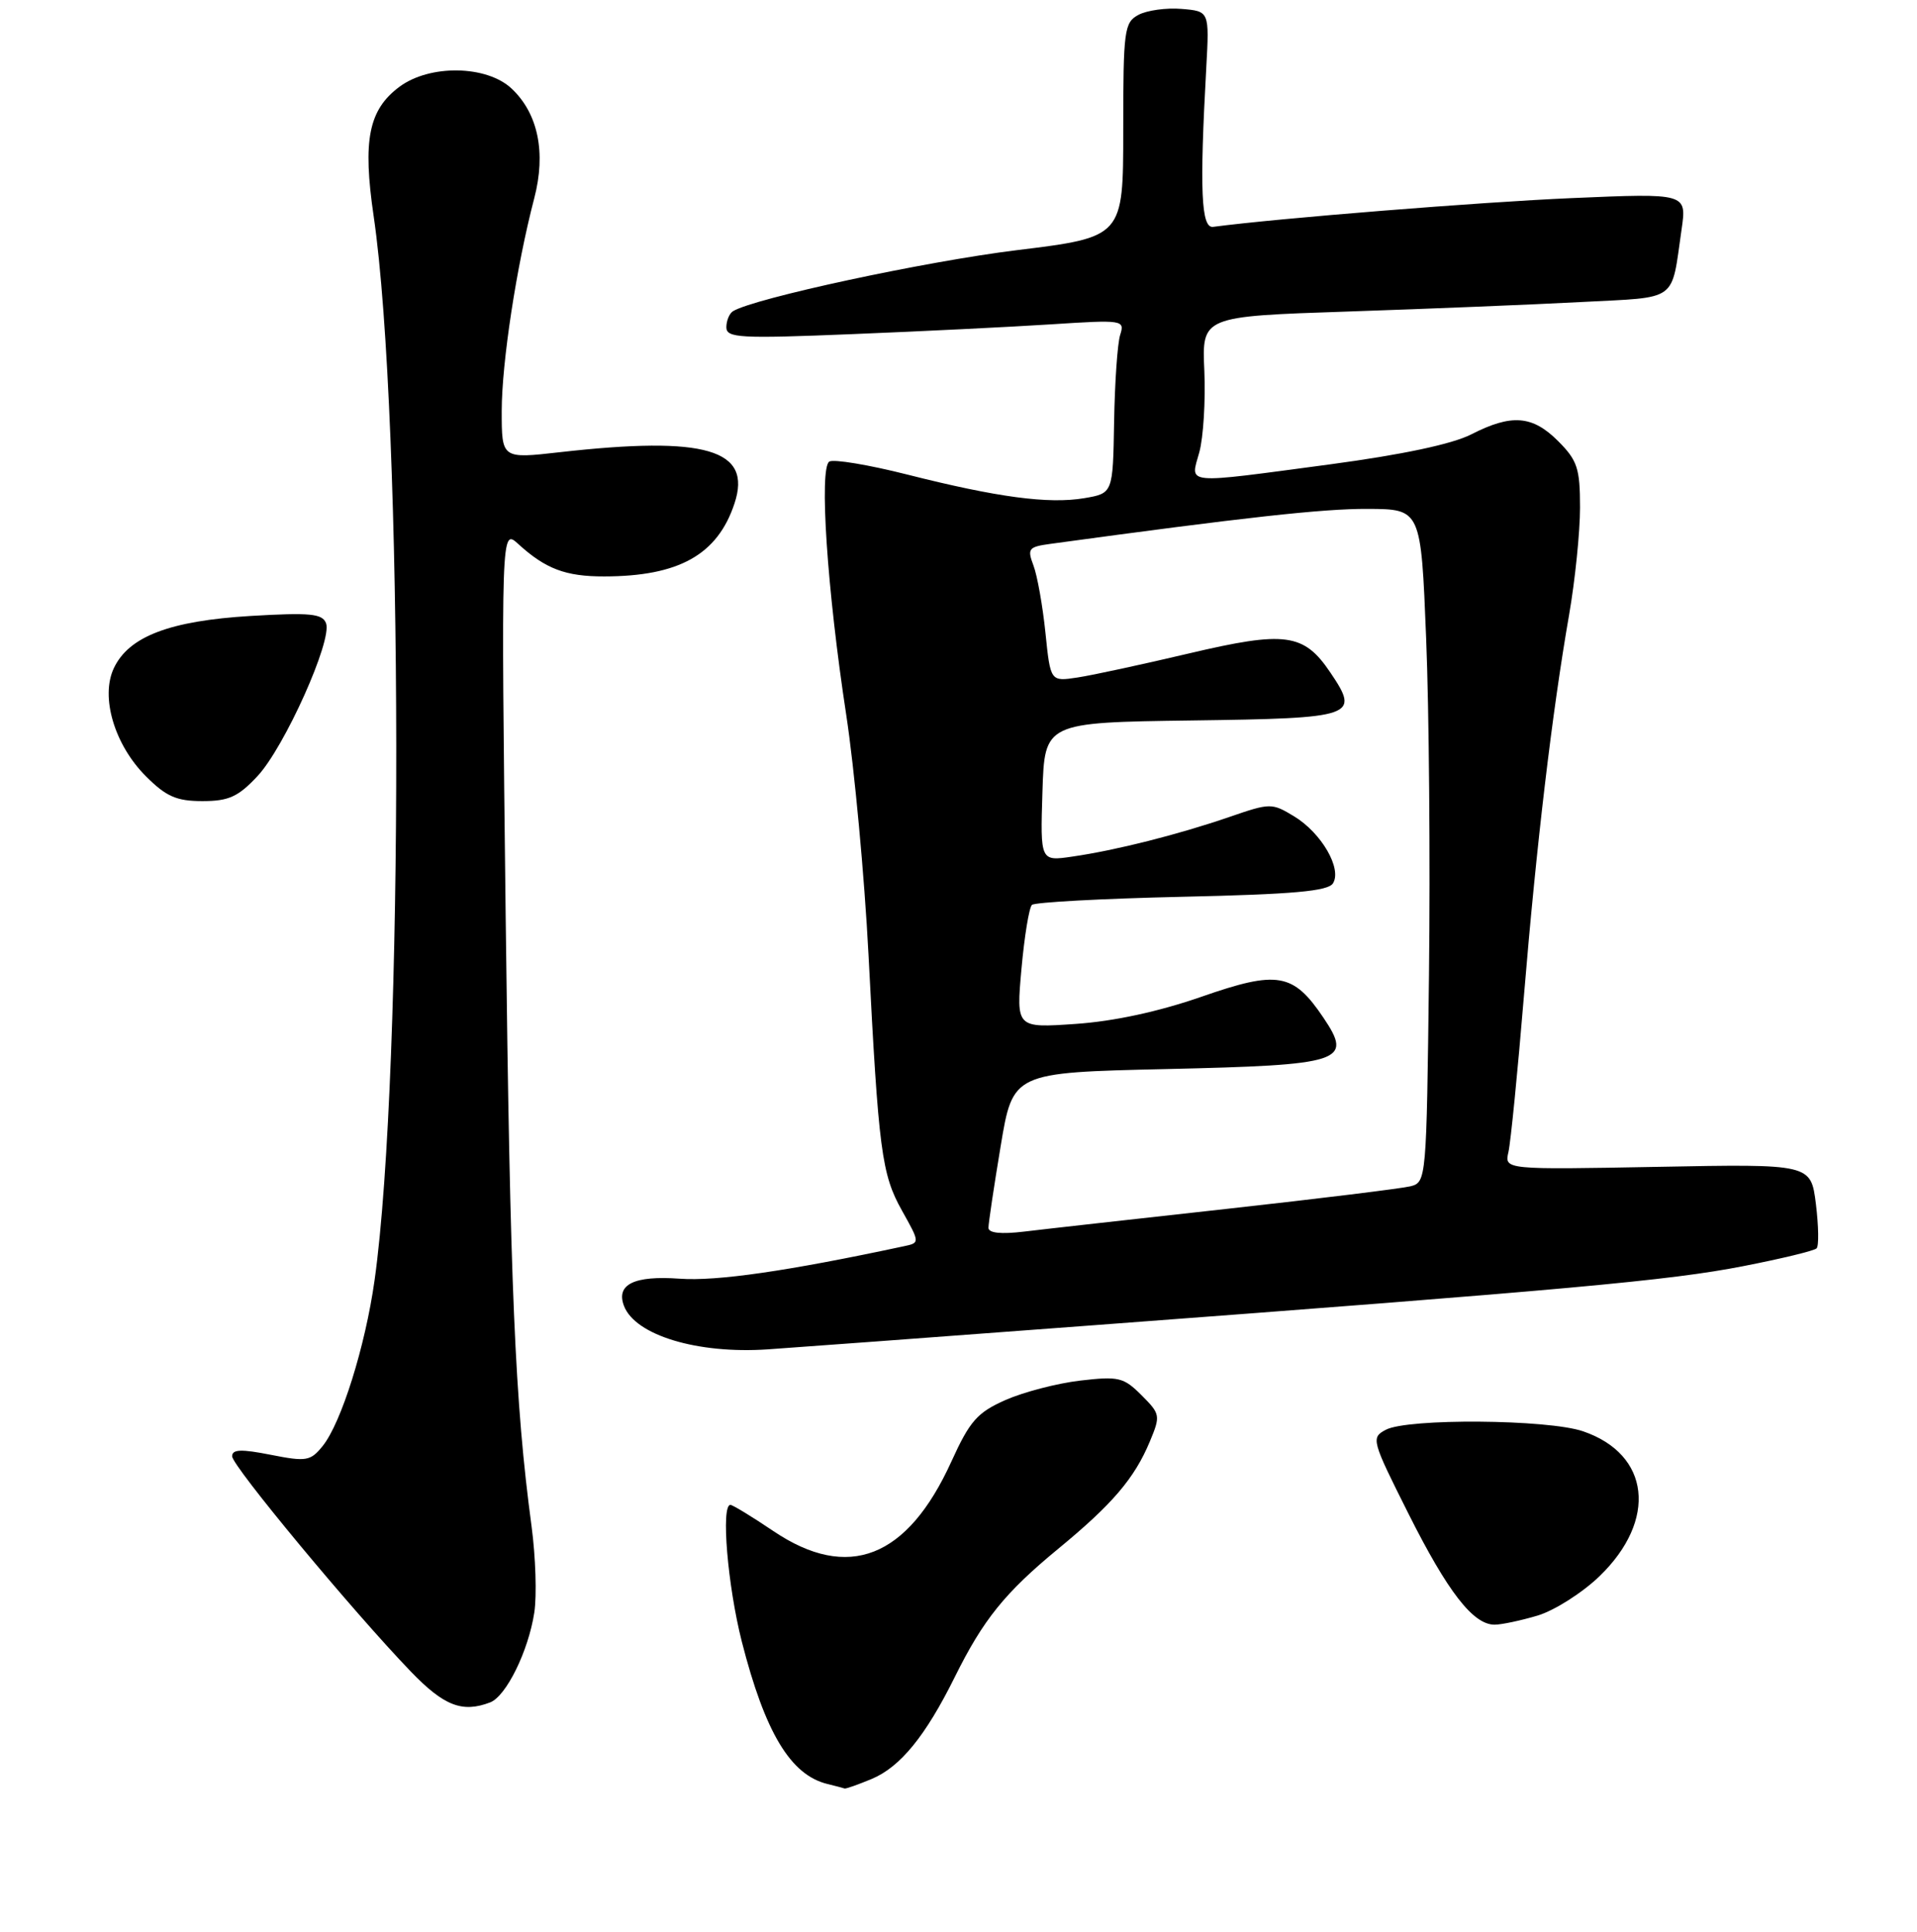 <?xml version="1.0" encoding="UTF-8" standalone="no"?>
<!DOCTYPE svg PUBLIC "-//W3C//DTD SVG 1.1//EN" "http://www.w3.org/Graphics/SVG/1.1/DTD/svg11.dtd" >
<svg xmlns="http://www.w3.org/2000/svg" xmlns:xlink="http://www.w3.org/1999/xlink" version="1.1" viewBox="0 0 256 258">
 <g >
 <path fill="currentColor"
d=" M 116.40 237.61 C 120.23 236.01 123.60 231.87 127.50 224.00 C 131.31 216.31 134.19 212.74 141.31 206.87 C 148.55 200.91 151.49 197.47 153.55 192.54 C 154.99 189.08 154.96 188.87 152.44 186.35 C 150.05 183.96 149.38 183.80 144.25 184.40 C 141.17 184.76 136.69 185.93 134.28 186.99 C 130.50 188.67 129.52 189.78 127.05 195.21 C 121.17 208.14 113.27 211.23 103.28 204.50 C 100.42 202.57 97.84 201.00 97.54 201.00 C 96.26 201.00 97.17 211.81 99.06 219.25 C 102.17 231.43 105.57 237.08 110.50 238.28 C 111.60 238.55 112.63 238.82 112.78 238.88 C 112.94 238.95 114.57 238.37 116.40 237.61 Z  M 65.46 227.38 C 67.60 226.55 70.56 220.53 71.35 215.39 C 71.70 213.13 71.53 207.95 70.99 203.89 C 68.76 187.30 68.12 172.09 67.53 122.54 C 66.92 70.57 66.92 70.57 69.21 72.66 C 72.86 75.99 75.54 77.00 80.68 76.99 C 90.66 76.98 95.83 74.09 98.09 67.23 C 100.47 60.02 94.25 58.20 74.75 60.40 C 67.00 61.28 67.00 61.28 67.00 54.89 C 67.01 48.40 68.97 35.57 71.34 26.50 C 72.94 20.38 71.86 15.16 68.32 11.83 C 64.98 8.70 57.38 8.58 53.33 11.60 C 49.22 14.67 48.41 18.73 49.90 28.88 C 53.86 55.87 53.94 143.15 50.02 171.00 C 48.78 179.83 45.57 190.07 43.08 193.15 C 41.46 195.15 40.91 195.25 36.16 194.31 C 32.21 193.53 31.00 193.57 31.00 194.51 C 31.00 195.80 47.11 215.21 54.85 223.25 C 59.28 227.85 61.73 228.81 65.46 227.38 Z  M 205.35 215.78 C 207.59 215.10 211.31 212.74 213.60 210.53 C 221.37 203.02 220.37 194.23 211.40 191.17 C 206.68 189.56 187.96 189.42 185.06 190.97 C 183.07 192.03 183.16 192.35 188.07 202.14 C 193.33 212.62 196.72 217.00 199.59 217.00 C 200.51 217.00 203.10 216.45 205.35 215.78 Z  M 146.00 177.01 C 209.43 172.26 222.95 171.04 232.76 169.12 C 237.85 168.13 242.27 167.06 242.59 166.74 C 242.91 166.43 242.86 163.76 242.50 160.81 C 241.83 155.46 241.83 155.46 221.37 155.85 C 200.90 156.23 200.90 156.23 201.44 153.87 C 201.74 152.56 202.67 143.18 203.51 133.00 C 205.18 112.80 207.27 95.16 209.54 82.12 C 210.34 77.51 211.00 71.06 211.00 67.79 C 211.00 62.55 210.65 61.50 208.08 58.92 C 204.64 55.48 201.86 55.26 196.47 58.02 C 193.92 59.32 187.25 60.73 177.64 62.02 C 157.77 64.67 158.95 64.78 160.16 60.40 C 160.70 58.42 161.00 53.52 160.83 49.53 C 160.50 42.26 160.50 42.26 180.00 41.61 C 190.72 41.25 204.75 40.68 211.18 40.34 C 224.26 39.65 223.14 40.46 224.56 30.65 C 225.26 25.80 225.26 25.80 209.88 26.46 C 197.66 26.99 170.68 29.15 162.00 30.30 C 160.40 30.51 160.18 25.45 161.09 9.00 C 161.50 1.50 161.50 1.50 157.79 1.19 C 155.75 1.02 153.17 1.38 152.04 1.98 C 150.13 3.00 150.00 4.00 150.00 17.37 C 150.00 31.67 150.00 31.67 135.75 33.42 C 123.55 34.92 100.68 39.84 97.88 41.57 C 97.40 41.87 97.00 42.84 97.00 43.71 C 97.00 45.14 98.80 45.24 113.75 44.63 C 122.96 44.26 134.94 43.67 140.37 43.32 C 149.98 42.70 150.22 42.74 149.59 44.73 C 149.23 45.85 148.87 51.07 148.78 56.33 C 148.62 65.89 148.62 65.89 144.79 66.54 C 140.02 67.34 133.19 66.43 121.14 63.38 C 116.00 62.08 111.32 61.30 110.75 61.65 C 109.37 62.51 110.45 78.76 113.01 95.50 C 114.10 102.65 115.44 117.05 115.98 127.50 C 117.33 153.78 117.73 156.83 120.46 161.71 C 122.86 166.00 122.86 166.00 120.68 166.46 C 105.23 169.77 95.72 171.15 90.76 170.79 C 84.68 170.35 82.23 171.55 83.33 174.43 C 84.84 178.35 93.14 180.86 102.50 180.23 C 104.70 180.09 124.28 178.64 146.00 177.01 Z  M 34.38 103.67 C 37.99 99.81 44.41 85.50 43.54 83.24 C 43.05 81.96 41.42 81.80 33.47 82.27 C 22.68 82.92 17.21 85.00 15.21 89.23 C 13.38 93.08 15.28 99.48 19.49 103.69 C 22.19 106.39 23.57 107.00 27.03 107.00 C 30.54 107.00 31.80 106.43 34.38 103.67 Z  M 132.00 163.99 C 132.00 163.40 132.73 158.49 133.63 153.09 C 135.26 143.26 135.26 143.26 155.68 142.79 C 179.35 142.25 180.69 141.81 176.74 135.94 C 172.70 129.94 170.62 129.58 160.45 133.13 C 154.76 135.11 148.76 136.41 143.65 136.76 C 135.70 137.31 135.70 137.31 136.41 129.40 C 136.80 125.06 137.43 121.21 137.81 120.86 C 138.19 120.51 147.20 120.02 157.83 119.78 C 172.73 119.45 177.36 119.03 178.01 117.98 C 179.23 116.02 176.47 111.26 172.84 109.05 C 169.84 107.23 169.65 107.23 164.14 109.13 C 157.33 111.47 149.02 113.57 143.21 114.41 C 138.92 115.04 138.92 115.04 139.21 105.77 C 139.50 96.50 139.50 96.50 159.15 96.23 C 181.00 95.93 181.63 95.71 177.66 89.83 C 174.12 84.57 171.65 84.24 158.76 87.28 C 152.57 88.74 145.88 90.19 143.89 90.49 C 140.28 91.04 140.28 91.04 139.61 84.51 C 139.24 80.92 138.52 76.87 138.01 75.53 C 137.16 73.28 137.34 73.04 140.29 72.64 C 166.19 69.10 176.68 67.94 182.63 67.97 C 189.76 68.00 189.76 68.00 190.45 85.25 C 190.84 94.74 191.01 114.97 190.83 130.20 C 190.50 157.59 190.48 157.91 188.35 158.45 C 187.17 158.74 176.14 160.10 163.85 161.46 C 151.56 162.82 139.36 164.18 136.75 164.50 C 133.66 164.87 132.00 164.69 132.00 163.99 Z "/>
</g>
</svg>